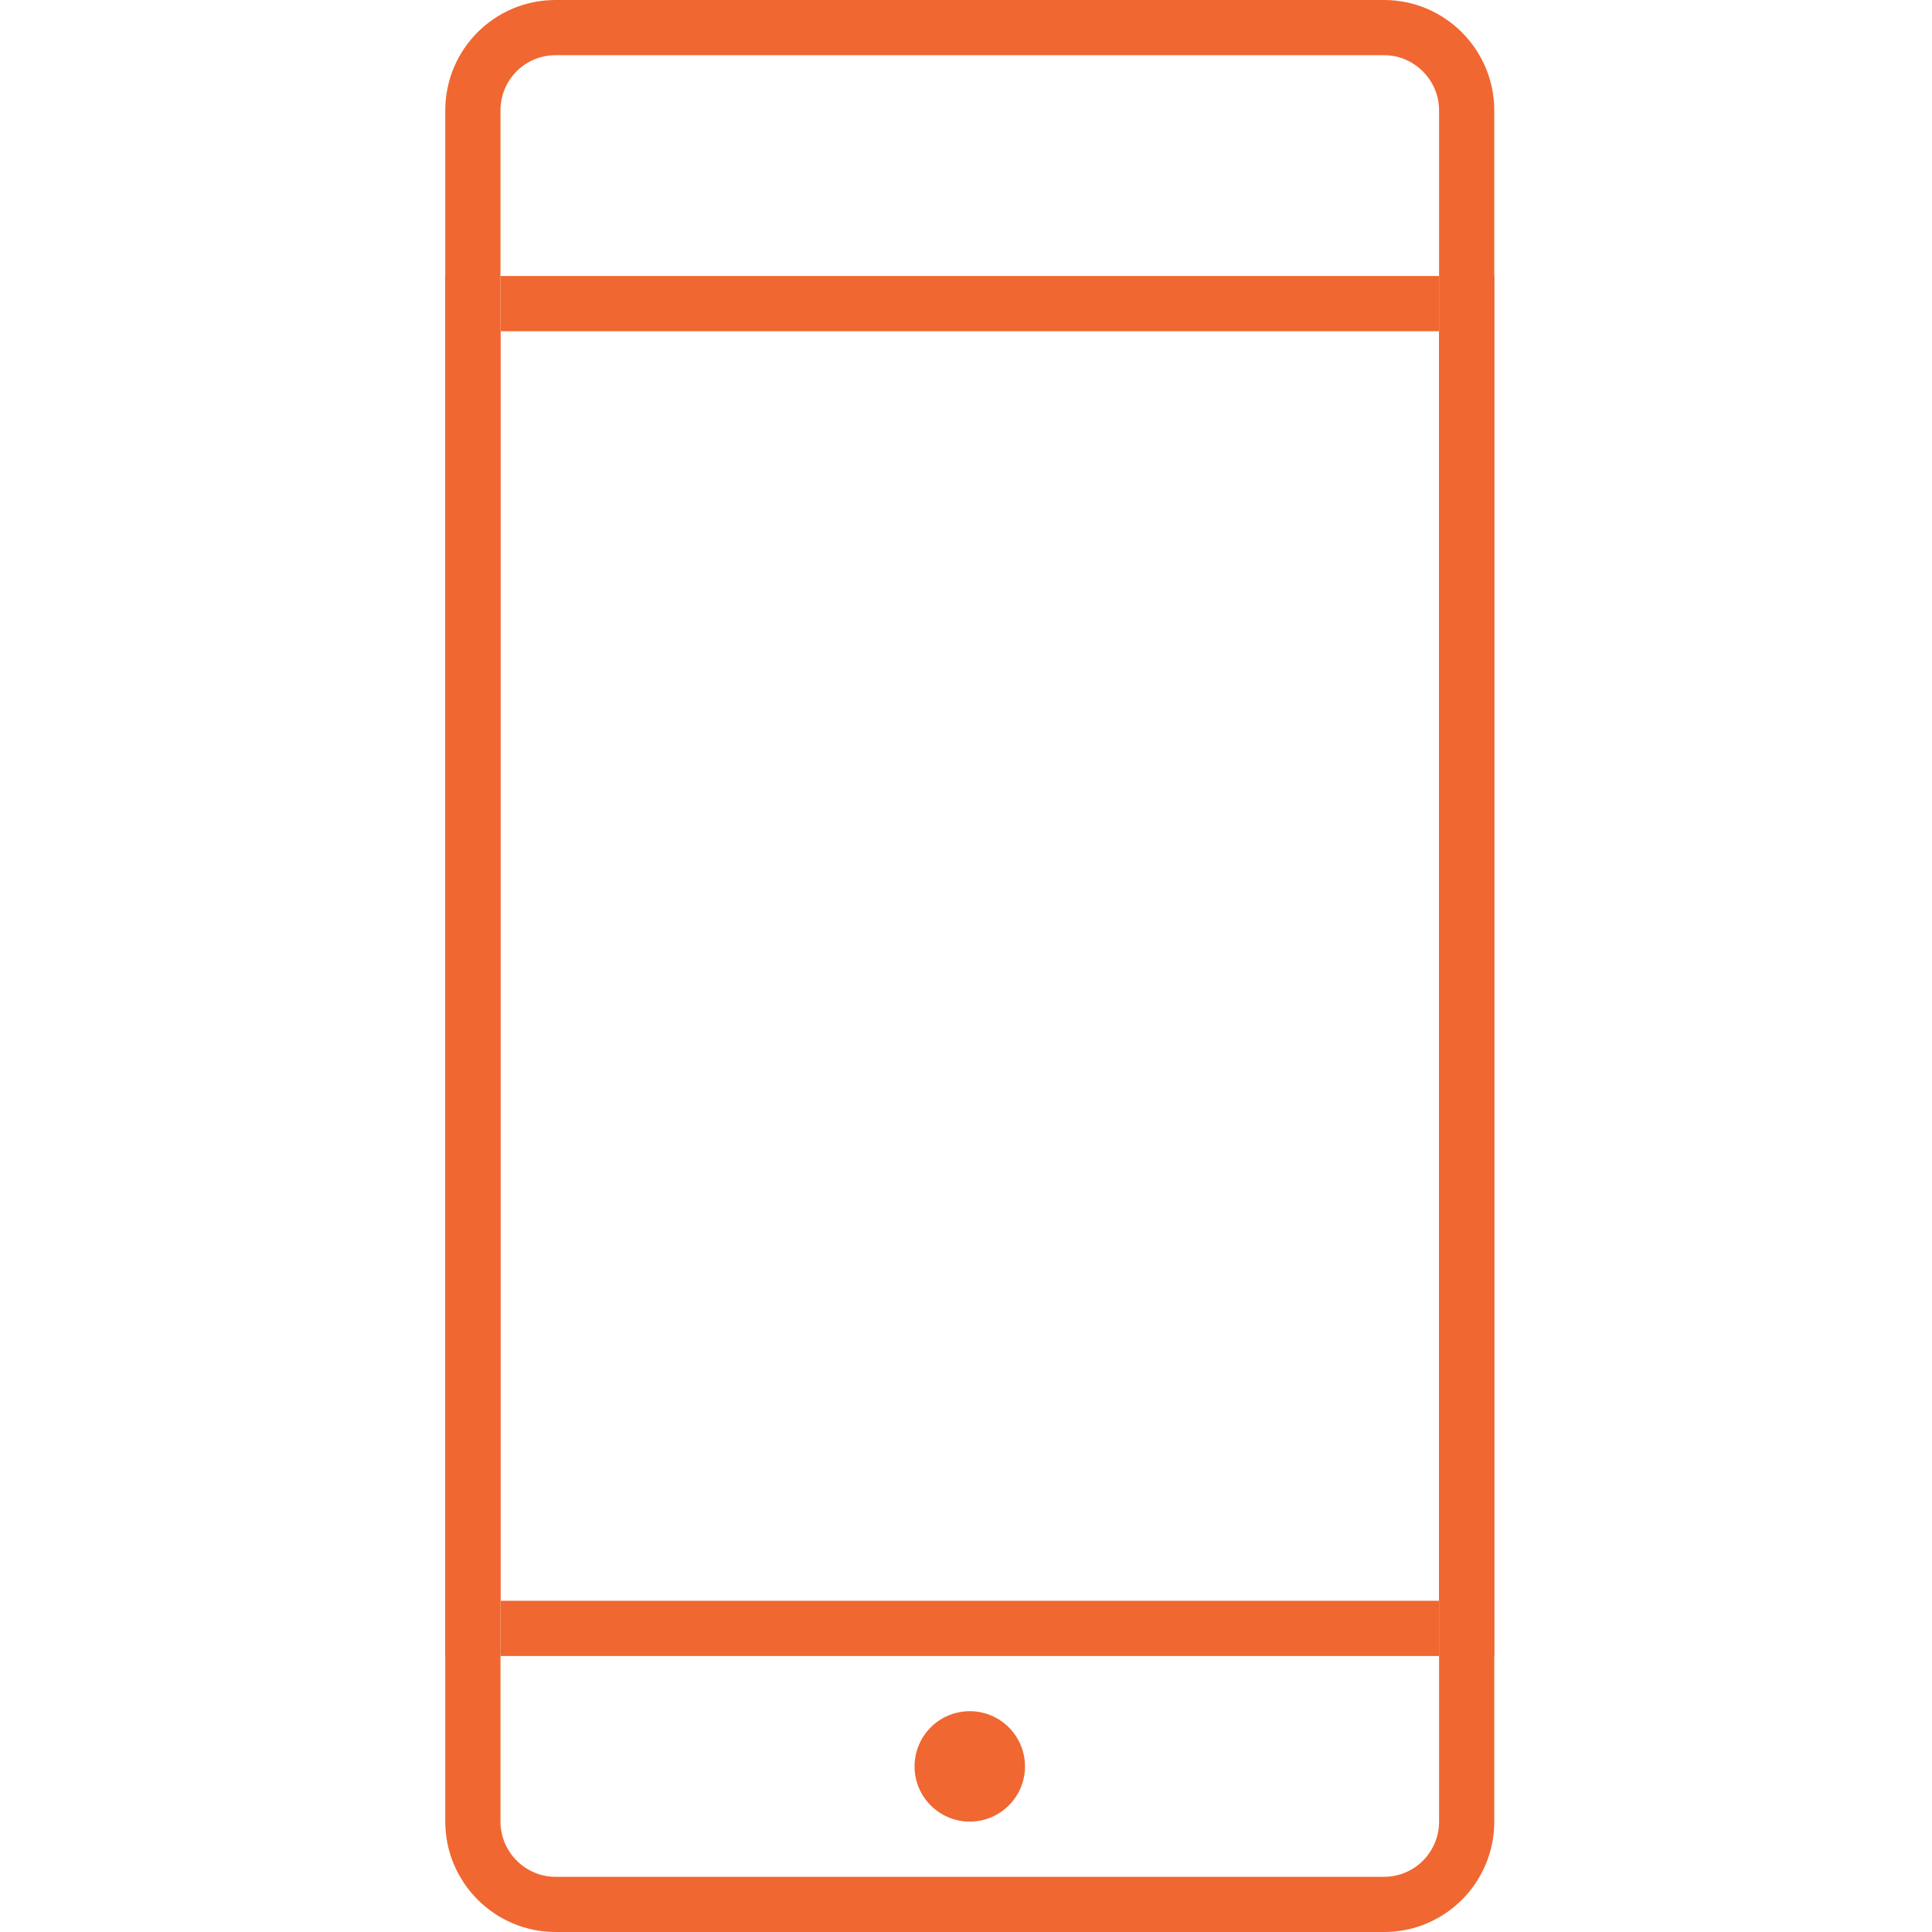 <?xml version="1.0" encoding="UTF-8" standalone="no"?>
<svg width="512px" height="512px" viewBox="0 0 512 512" version="1.1" xmlns="http://www.w3.org/2000/svg" xmlns:xlink="http://www.w3.org/1999/xlink">
    <!-- Generator: Sketch 39.1 (31720) - http://www.bohemiancoding.com/sketch -->
    <title>icon-mobile</title>
    <desc>Created with Sketch.</desc>
    <defs></defs>
    <g id="Page-1" stroke="none" stroke-width="1" fill="none" fill-rule="evenodd">
        <g id="icon-mobile" fill="#F06731">
            <g transform="translate(118, 0)">
                <path d="M14.632,482.727 C14.632,490.783 21.199,497.371 29.225,497.371 L248.775,497.371 C256.857,497.371 263.368,490.842 263.368,482.727 L263.368,29.273 C263.368,21.217 256.801,14.629 248.775,14.629 L29.225,14.629 C21.143,14.629 14.632,21.158 14.632,29.273 L14.632,482.727 L14.632,482.727 Z M29.225,0 L248.775,0 C264.915,0 278,13.171 278,29.273 L278,482.727 C278,498.894 264.964,512 248.775,512 L29.225,512 C13.085,512 0,498.829 0,482.727 L0,29.273 C0,13.106 13.036,0 29.225,0 L29.225,0 Z" id="Rectangle-3"></path>
                <path d="M0,87.771 L14.632,73.143 L14.632,438.857 L0,424.229 L278,424.229 L263.368,438.857 L263.368,73.143 L278,87.771 L0,87.771 L0,87.771 Z M278,73.143 L278,438.857 L0,438.857 L0,73.143 L278,73.143 L278,73.143 Z" id="Rectangle-3"></path>
                <ellipse id="Oval-2" cx="139" cy="468.114" rx="14.632" ry="14.629"></ellipse>
            </g>
        </g>
    </g>
</svg>